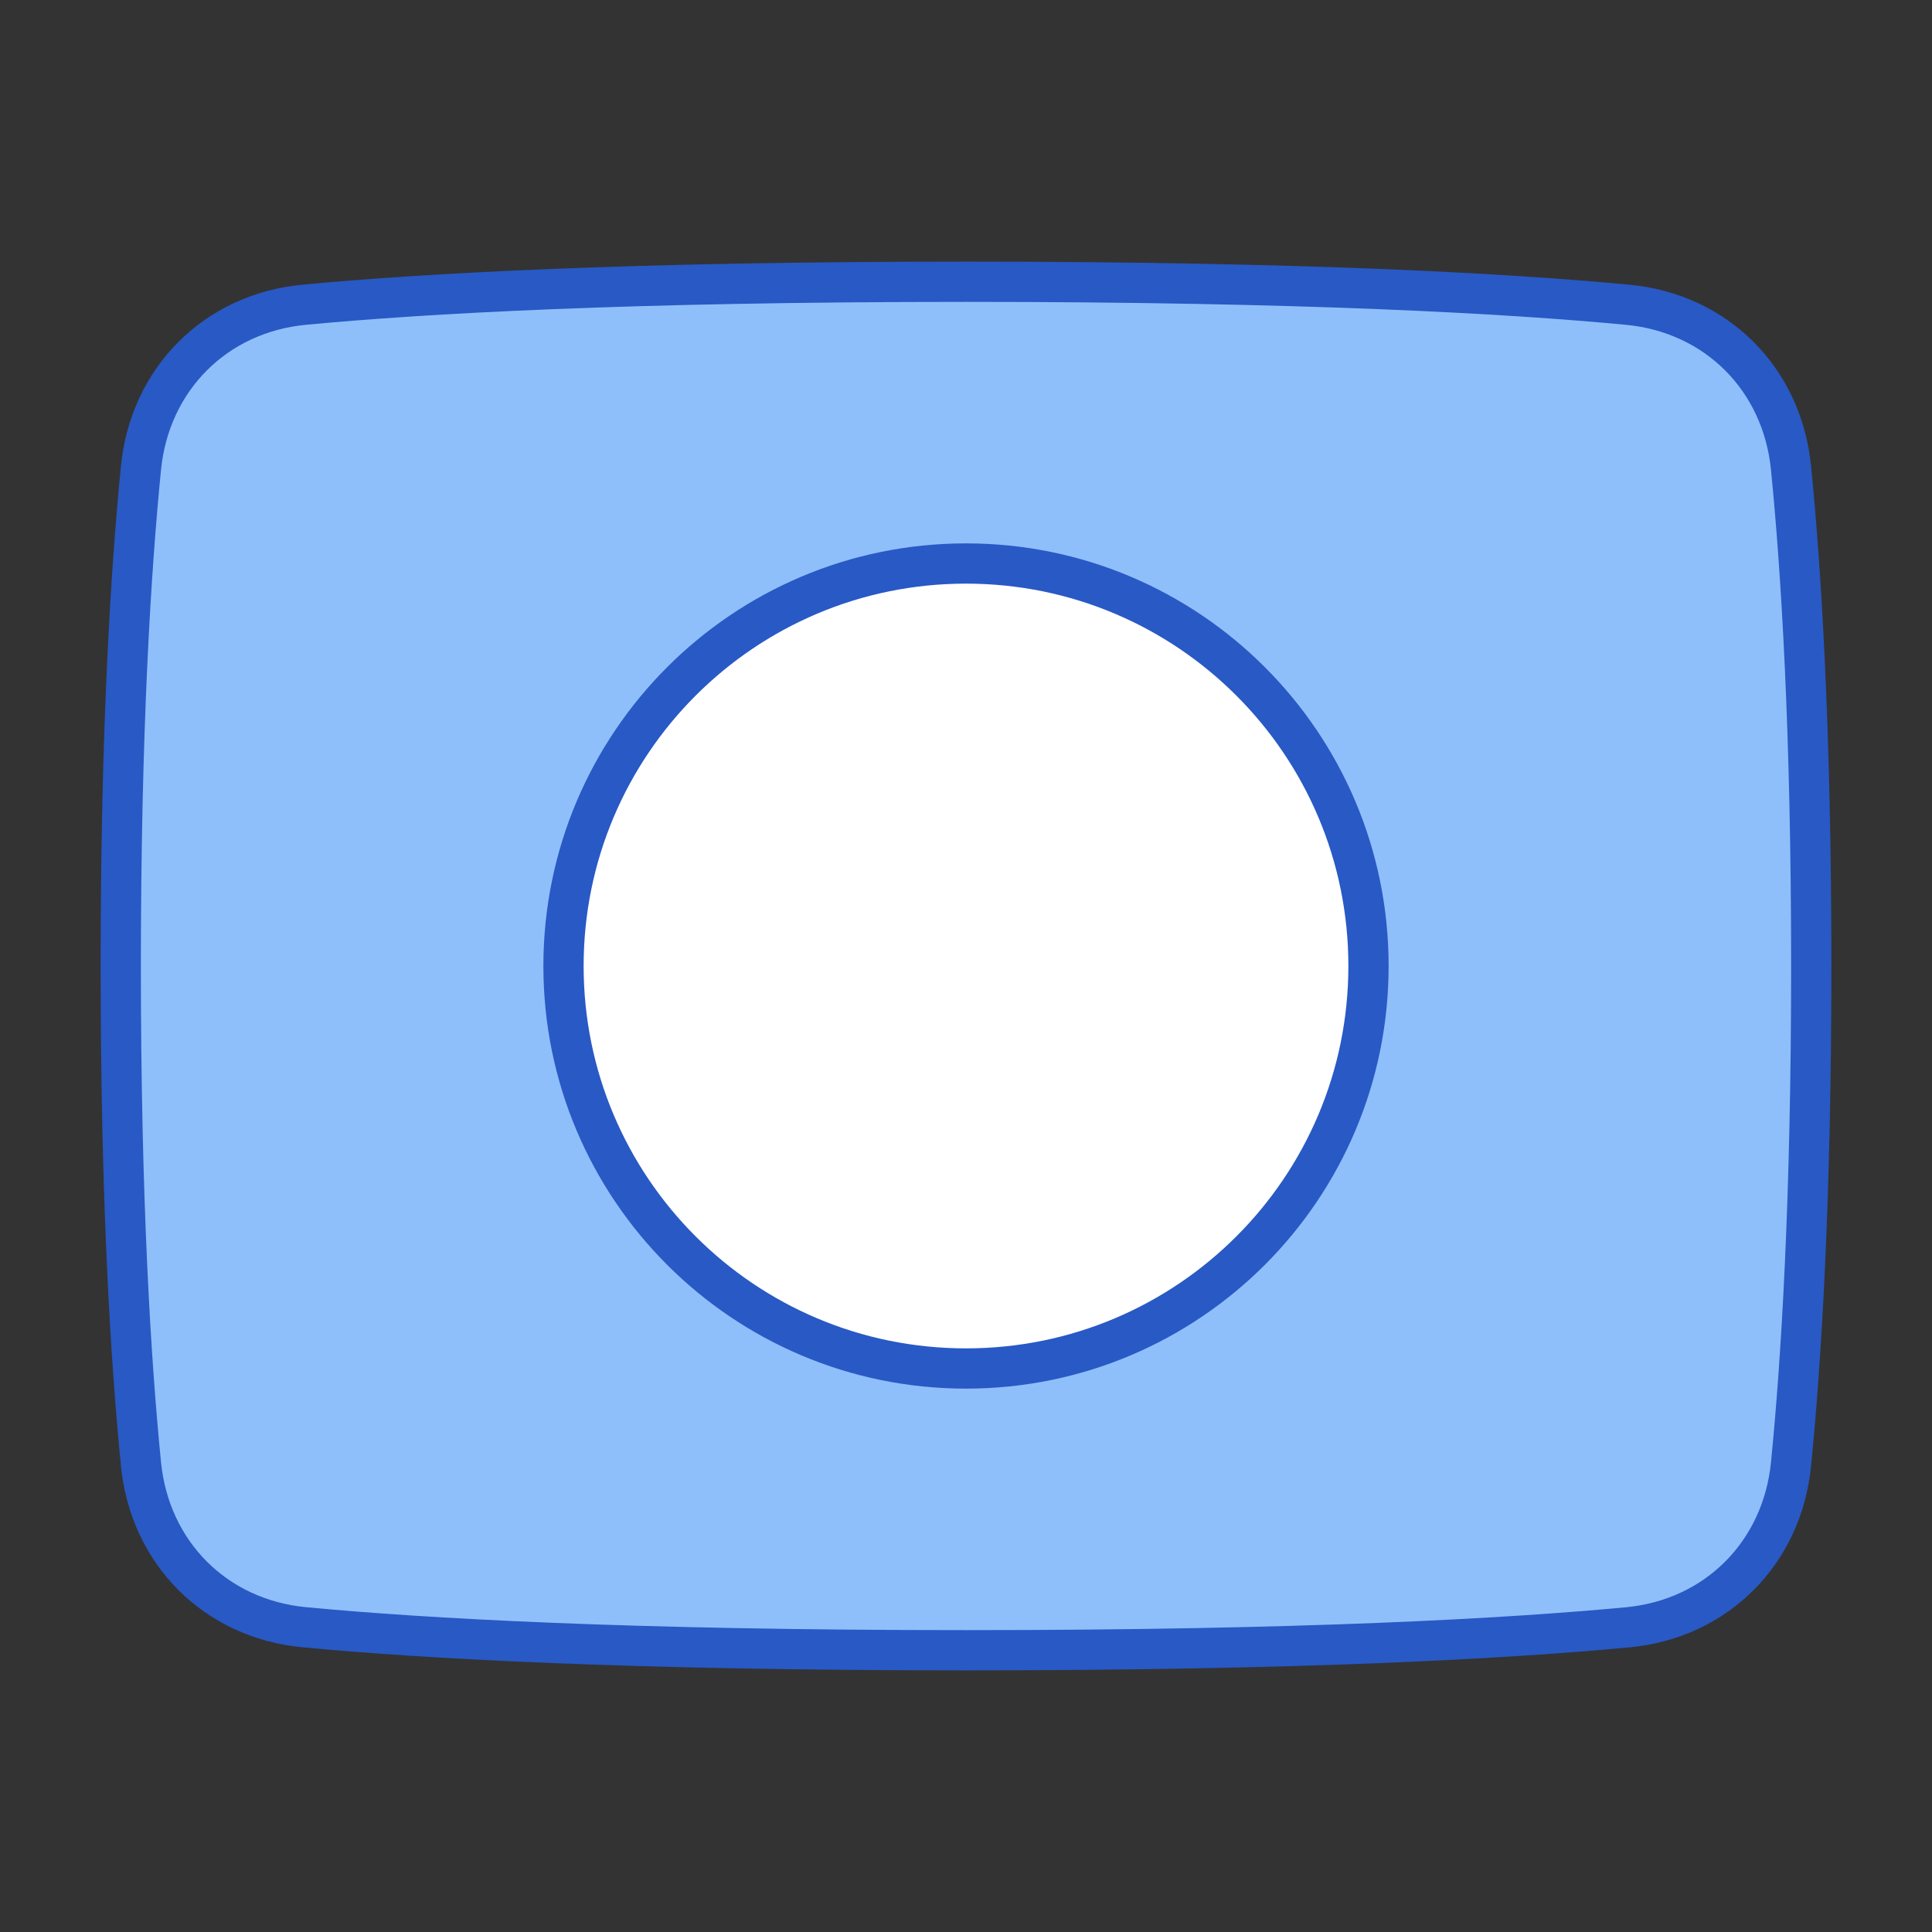 <svg xmlns="http://www.w3.org/2000/svg" fill="none" viewBox="0 0 48 48" id="Layer-Mask--Streamline-Plump">
  <rect x="0" y="0" width="48" height="48" fill="#333333" stroke="none"/>
  <desc>
    Layer Mask Streamline Icon: https://streamlinehq.com
  </desc>
  <g id="layer-mask">
    <path id="Rectangle 723" fill="#8fbffa" d="M3.503 11.622c0.219 -2.203 1.851 -3.842 4.055 -4.051C10.499 7.293 15.593 7 24 7c8.407 0 13.501 0.293 16.442 0.572 2.204 0.209 3.836 1.847 4.055 4.051 0.251 2.522 0.503 6.514 0.503 12.378 0 5.864 -0.252 9.856 -0.503 12.378 -0.219 2.203 -1.851 3.842 -4.055 4.051C37.501 40.707 32.407 41 24 41c-8.407 0 -13.501 -0.293 -16.442 -0.572 -2.204 -0.209 -3.836 -1.847 -4.055 -4.051C3.252 33.856 3 29.864 3 24c0 -5.864 0.252 -9.855 0.503 -12.378Z" stroke-width="1"></path>
    <path id="Ellipse 19" fill="#ffffff" d="M24 14c5.523 0 10 4.477 10 10s-4.477 10 -10 10 -10 -4.477 -10 -10 4.477 -10 10 -10Z" stroke-width="1"></path>
    <path id="Rectangle 722" stroke="#2859c5" stroke-linecap="round" stroke-linejoin="round" d="M3.503 11.622c0.219 -2.203 1.851 -3.842 4.055 -4.051C10.499 7.293 15.593 7 24 7c8.407 0 13.501 0.293 16.442 0.572 2.204 0.209 3.836 1.847 4.055 4.051 0.251 2.522 0.503 6.514 0.503 12.378 0 5.864 -0.252 9.856 -0.503 12.378 -0.219 2.203 -1.851 3.842 -4.055 4.051C37.501 40.707 32.407 41 24 41c-8.407 0 -13.501 -0.293 -16.442 -0.572 -2.204 -0.209 -3.836 -1.847 -4.055 -4.051C3.252 33.856 3 29.864 3 24c0 -5.864 0.252 -9.855 0.503 -12.378Z" stroke-width="1"></path>
    <path id="Ellipse 18" stroke="#2859c5" stroke-linecap="round" stroke-linejoin="round" d="M24 14c5.523 0 10 4.477 10 10s-4.477 10 -10 10 -10 -4.477 -10 -10 4.477 -10 10 -10Z" stroke-width="1"></path>
  </g>
</svg>